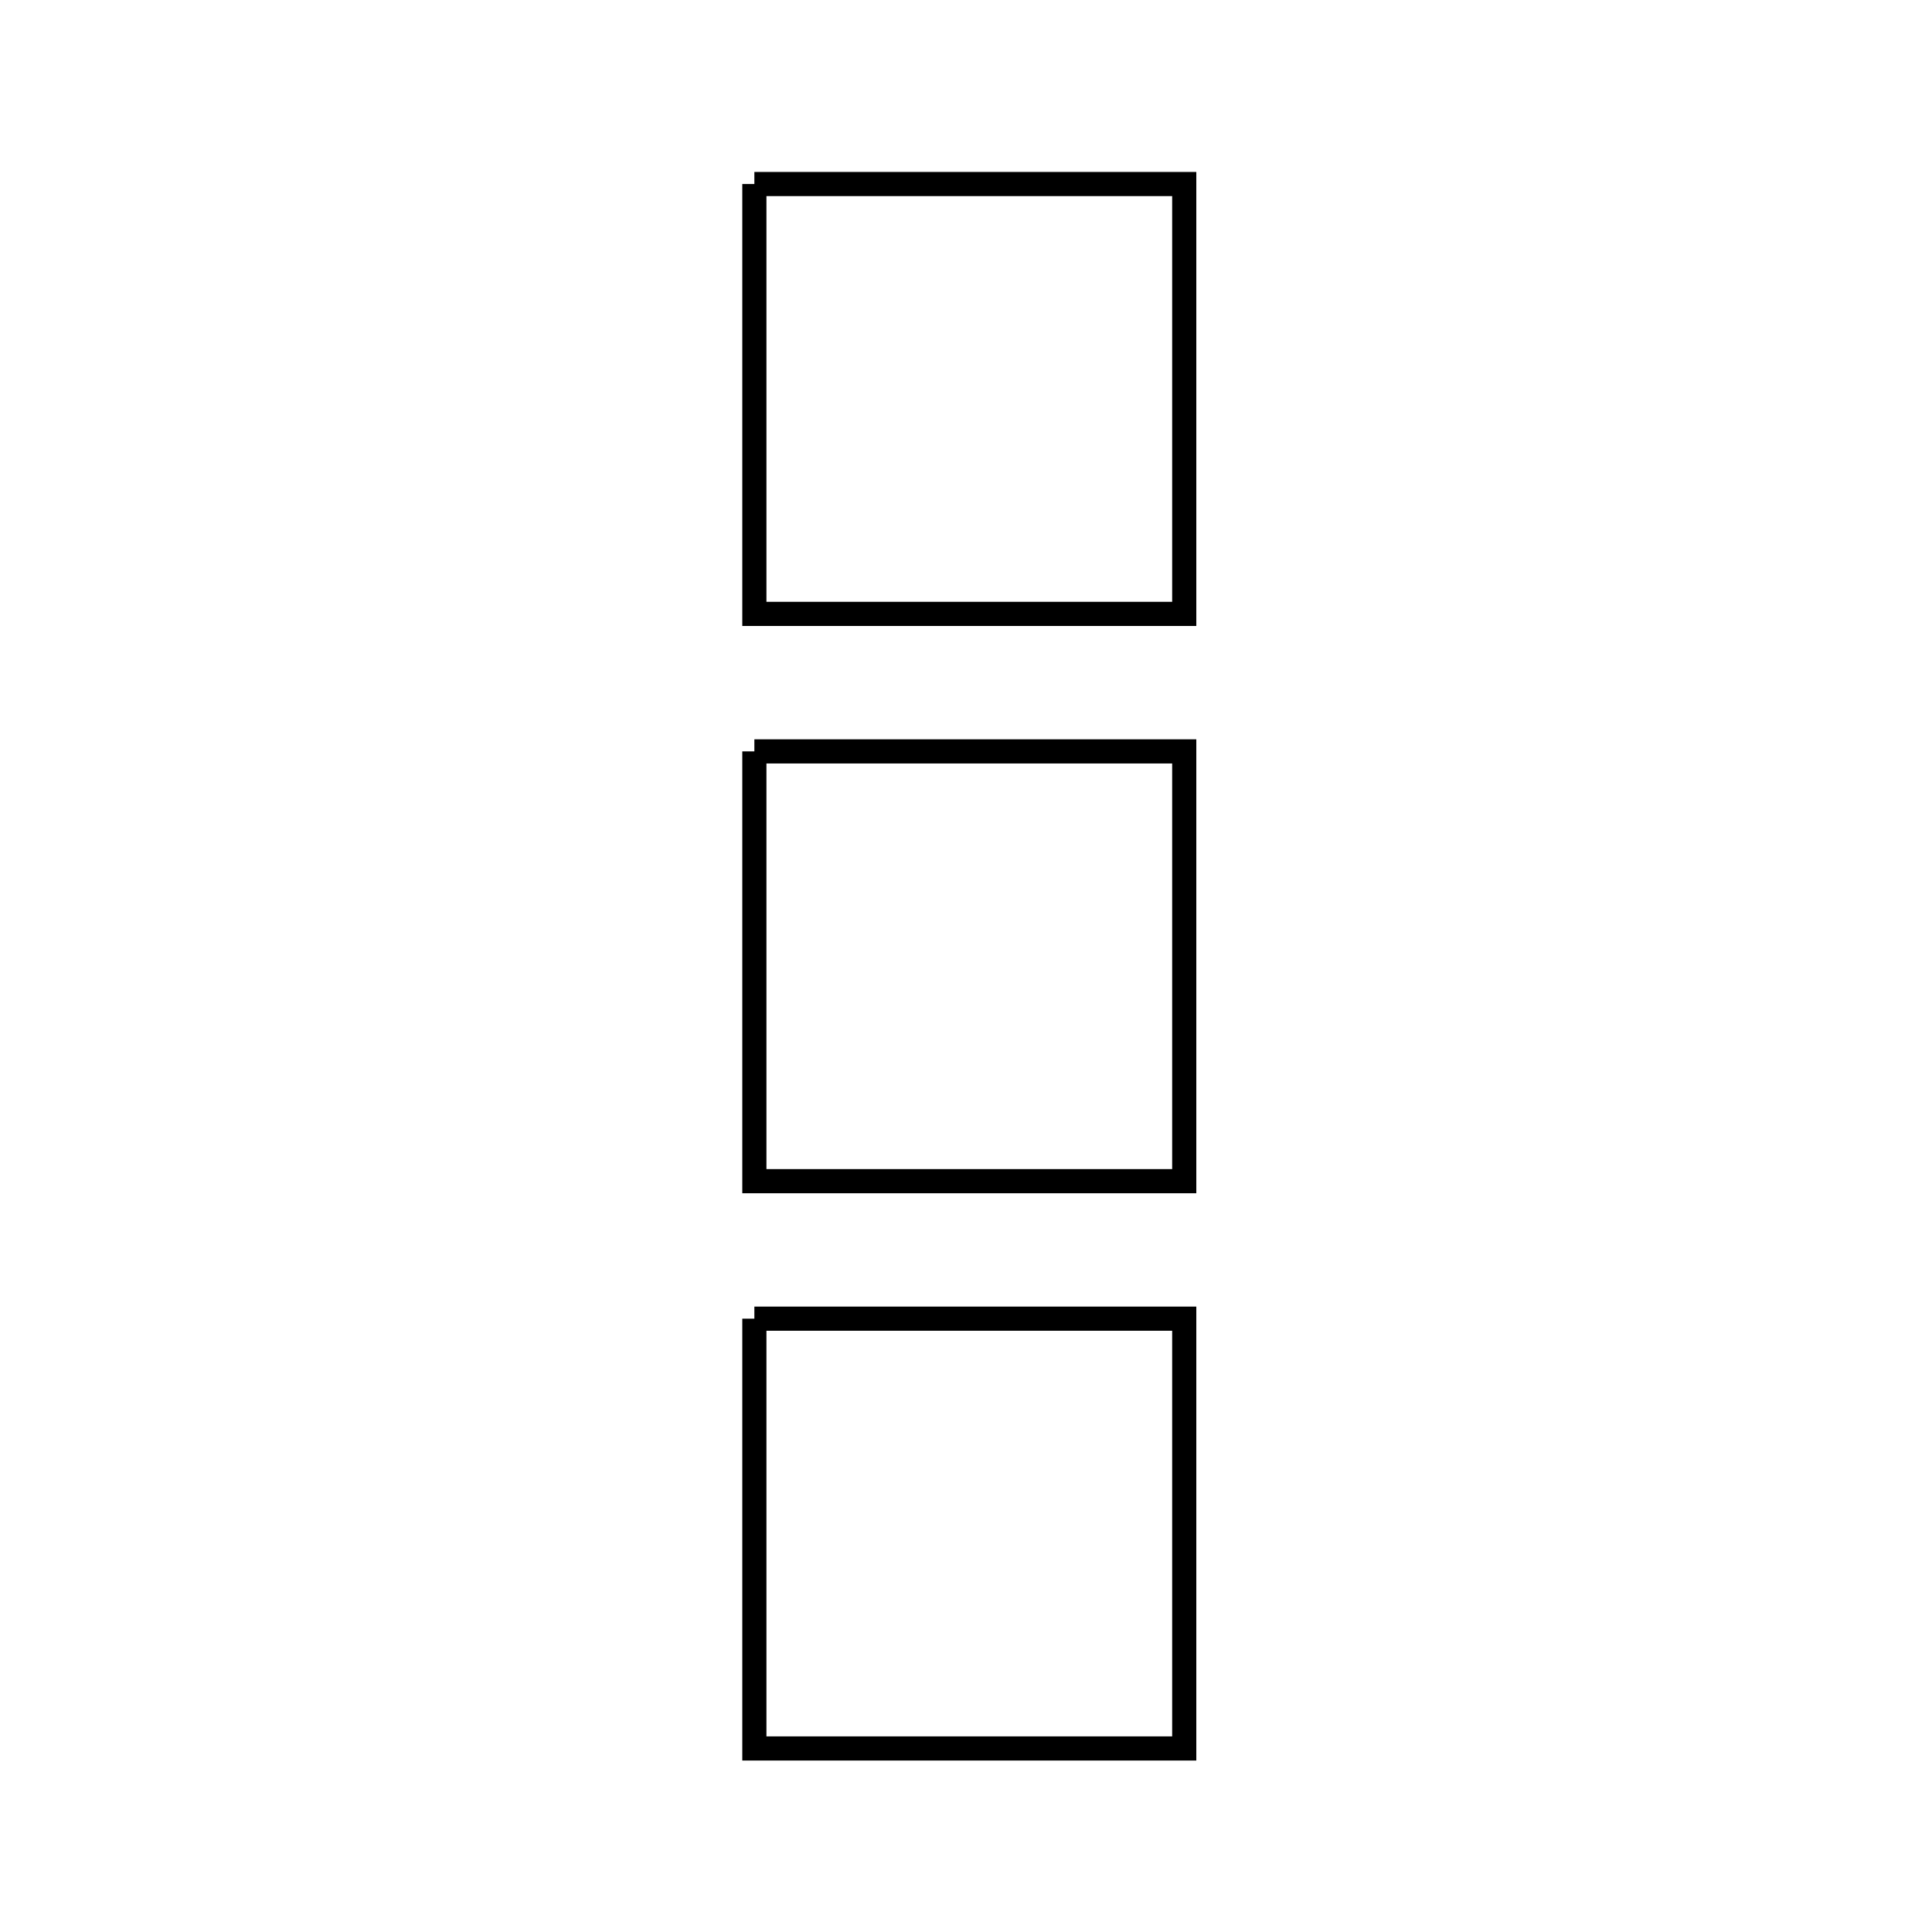 <svg xmlns="http://www.w3.org/2000/svg" viewBox="0.0 0.0 24.0 24.0" height="200px" width="200px"><path fill="none" stroke="black" stroke-width=".3" stroke-opacity="1.0"  filling="0" d="M9.371 2.286 L14.711 2.286 L14.711 7.626 L9.371 7.626 L9.371 2.286"></path>
<path fill="none" stroke="black" stroke-width=".3" stroke-opacity="1.0"  filling="0" d="M9.371 9.334 L14.711 9.334 L14.711 14.673 L9.371 14.673 L9.371 9.334"></path>
<path fill="none" stroke="black" stroke-width=".3" stroke-opacity="1.0"  filling="0" d="M9.371 16.381 L14.711 16.381 L14.711 21.72 L9.371 21.72 L9.371 16.381"></path></svg>